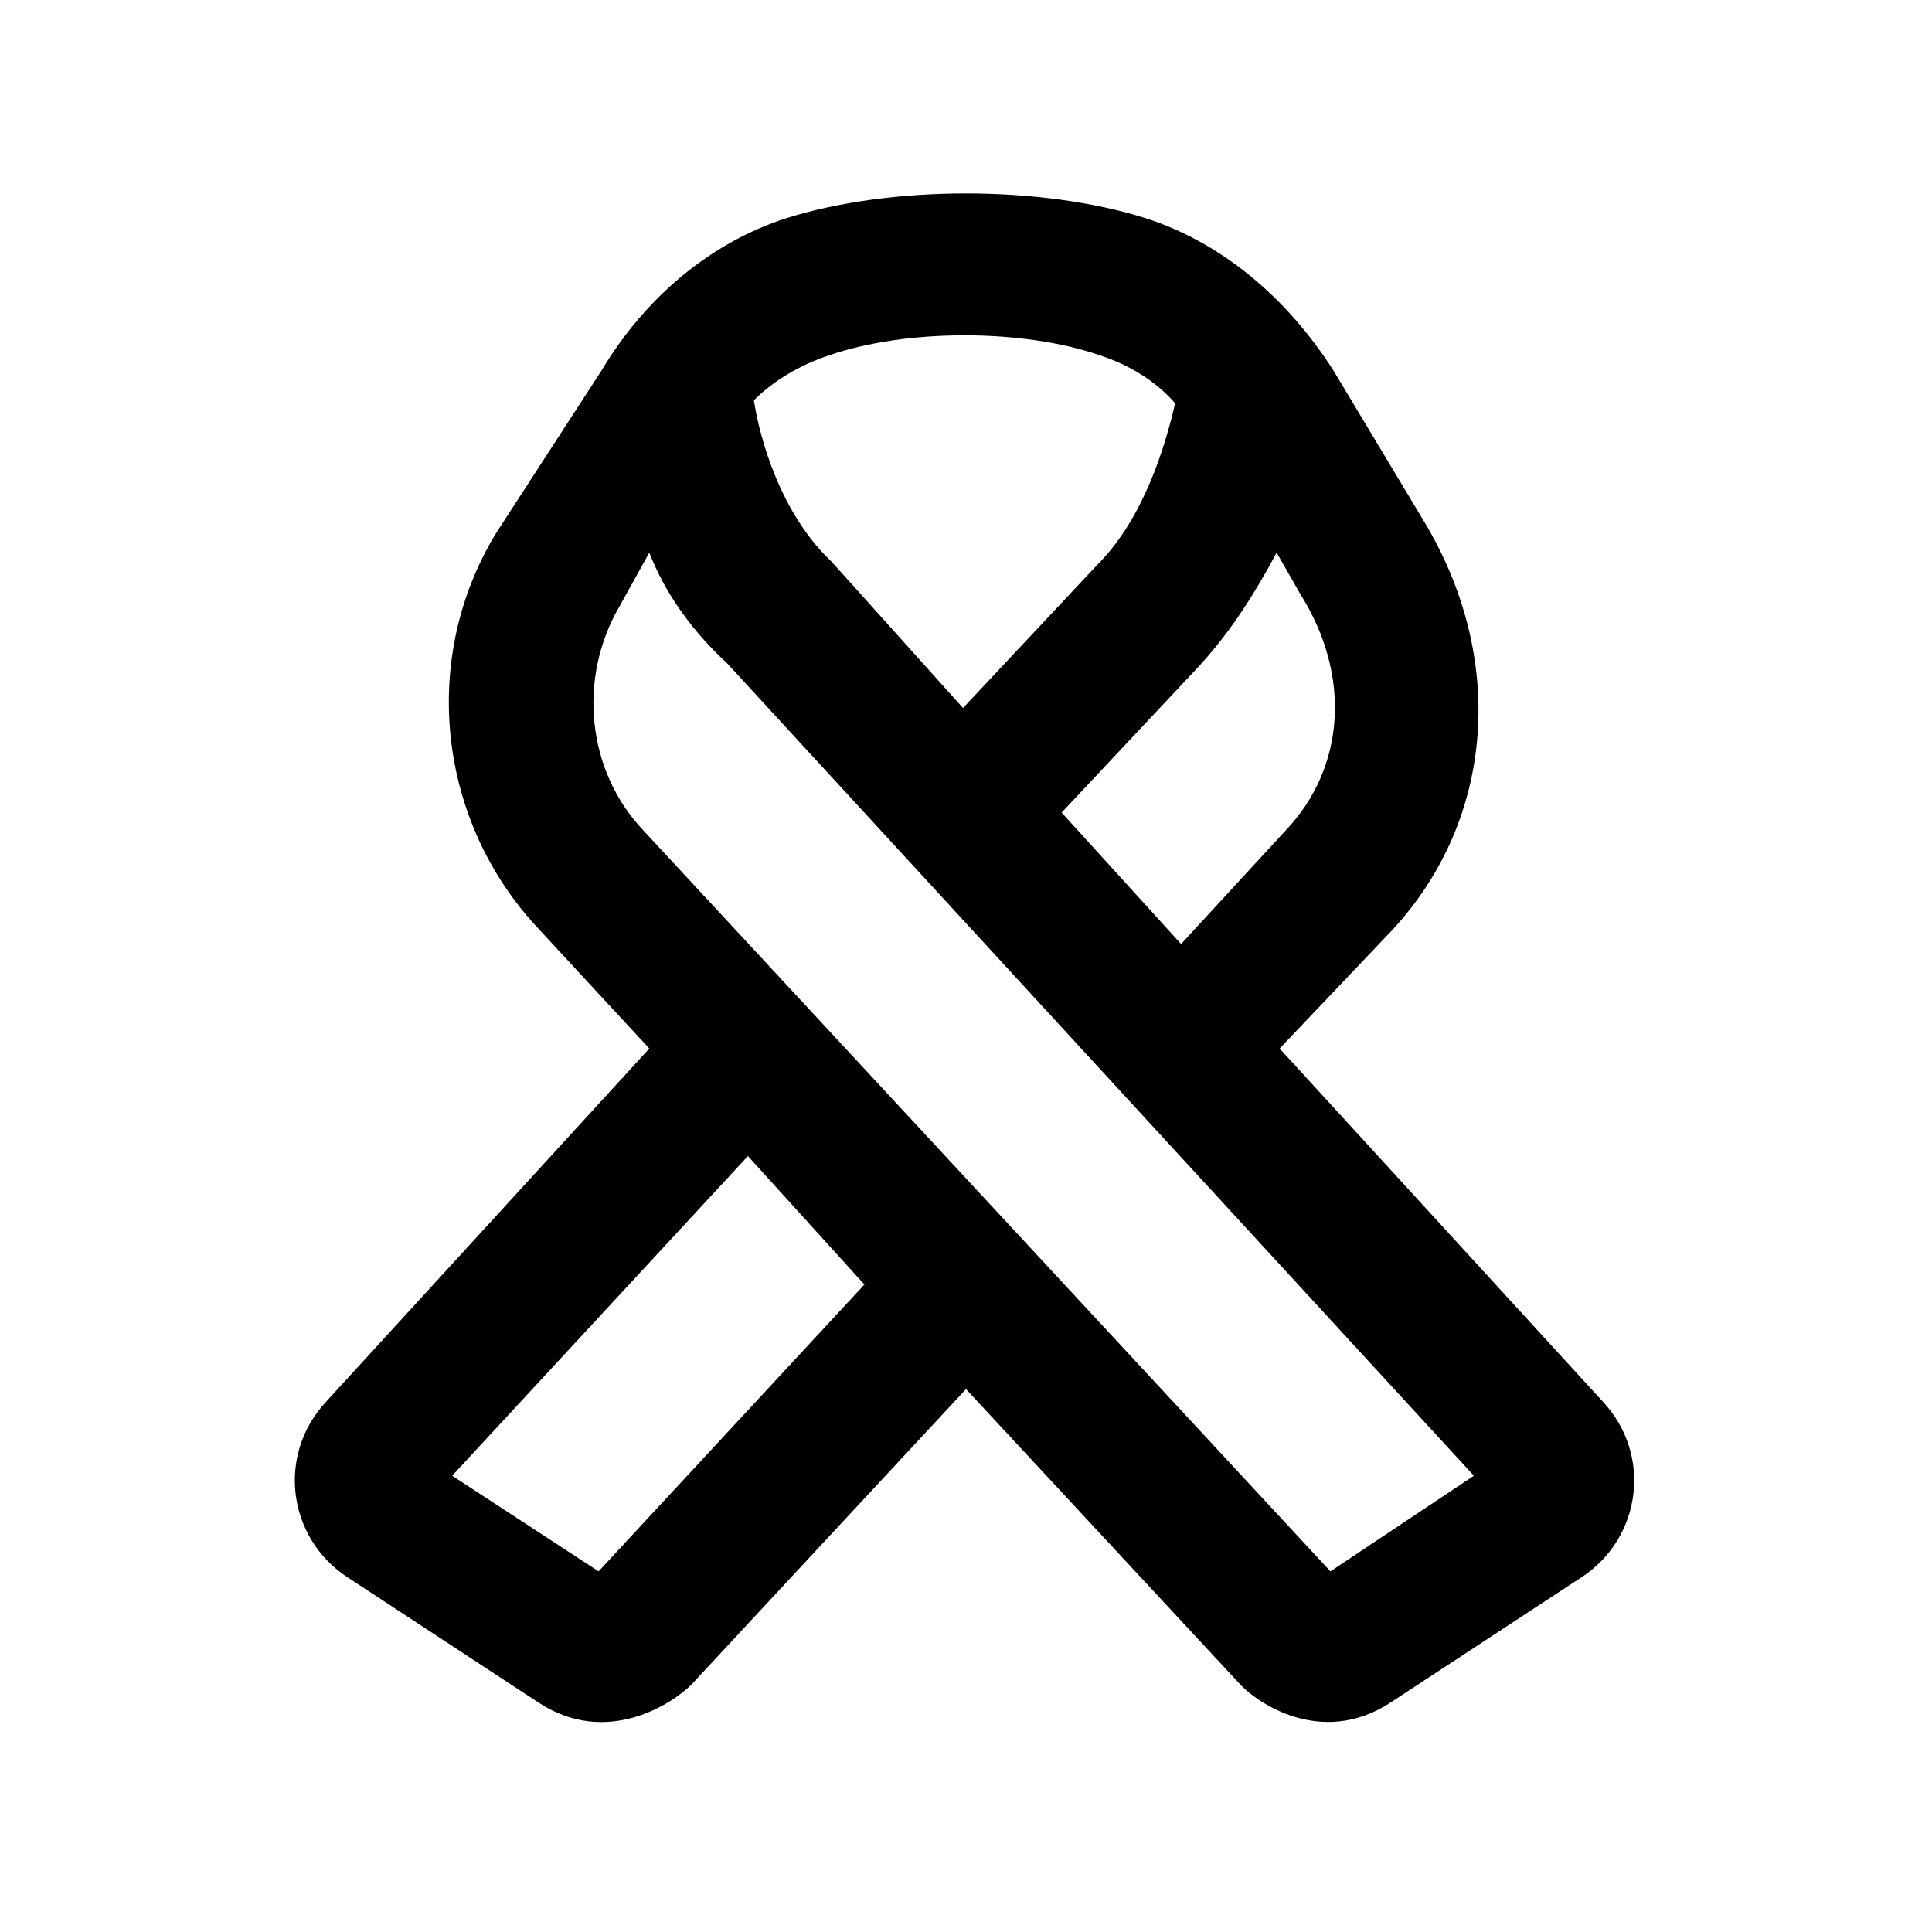<svg width="24" height="24" viewBox="0 0 24 24" fill="currentColor" xmlns="http://www.w3.org/2000/svg">
<path d="M19.904 17.404L15.896 13.025L17.307 11.541C18.568 10.168 18.717 8.164 17.678 6.457L16.564 4.602C15.971 3.674 15.154 3.006 14.227 2.709C12.928 2.301 11.072 2.301 9.773 2.709C8.846 3.006 8.029 3.674 7.473 4.602L6.174 6.605C5.209 8.164 5.432 10.205 6.693 11.541L8.066 13.025L4.059 17.404C3.428 18.072 3.576 19.111 4.318 19.594L6.693 21.152C7.547 21.709 8.363 21.152 8.586 20.93L12 17.256L15.377 20.893C15.6 21.152 16.416 21.709 17.27 21.152L19.645 19.594C20.387 19.111 20.535 18.072 19.904 17.404ZM15.859 6.865L16.156 7.385C16.787 8.387 16.713 9.537 15.971 10.316L14.672 11.727L13.188 10.094L14.895 8.275C15.303 7.83 15.6 7.348 15.859 6.865ZM10.293 4.416C11.258 4.082 12.705 4.082 13.67 4.416C14.004 4.527 14.338 4.713 14.598 5.01C14.486 5.492 14.227 6.42 13.633 7.014L11.963 8.795L10.33 6.977C9.699 6.383 9.439 5.455 9.365 4.973C9.625 4.713 9.959 4.527 10.293 4.416ZM7.436 19.52L5.617 18.332L9.291 14.361L10.738 15.957L7.436 19.52ZM16.527 19.52L7.992 10.316C7.287 9.574 7.176 8.424 7.695 7.533L8.066 6.865C8.252 7.348 8.586 7.83 9.031 8.238L18.309 18.332L16.527 19.52Z" fill="currentColor"/>
</svg>
